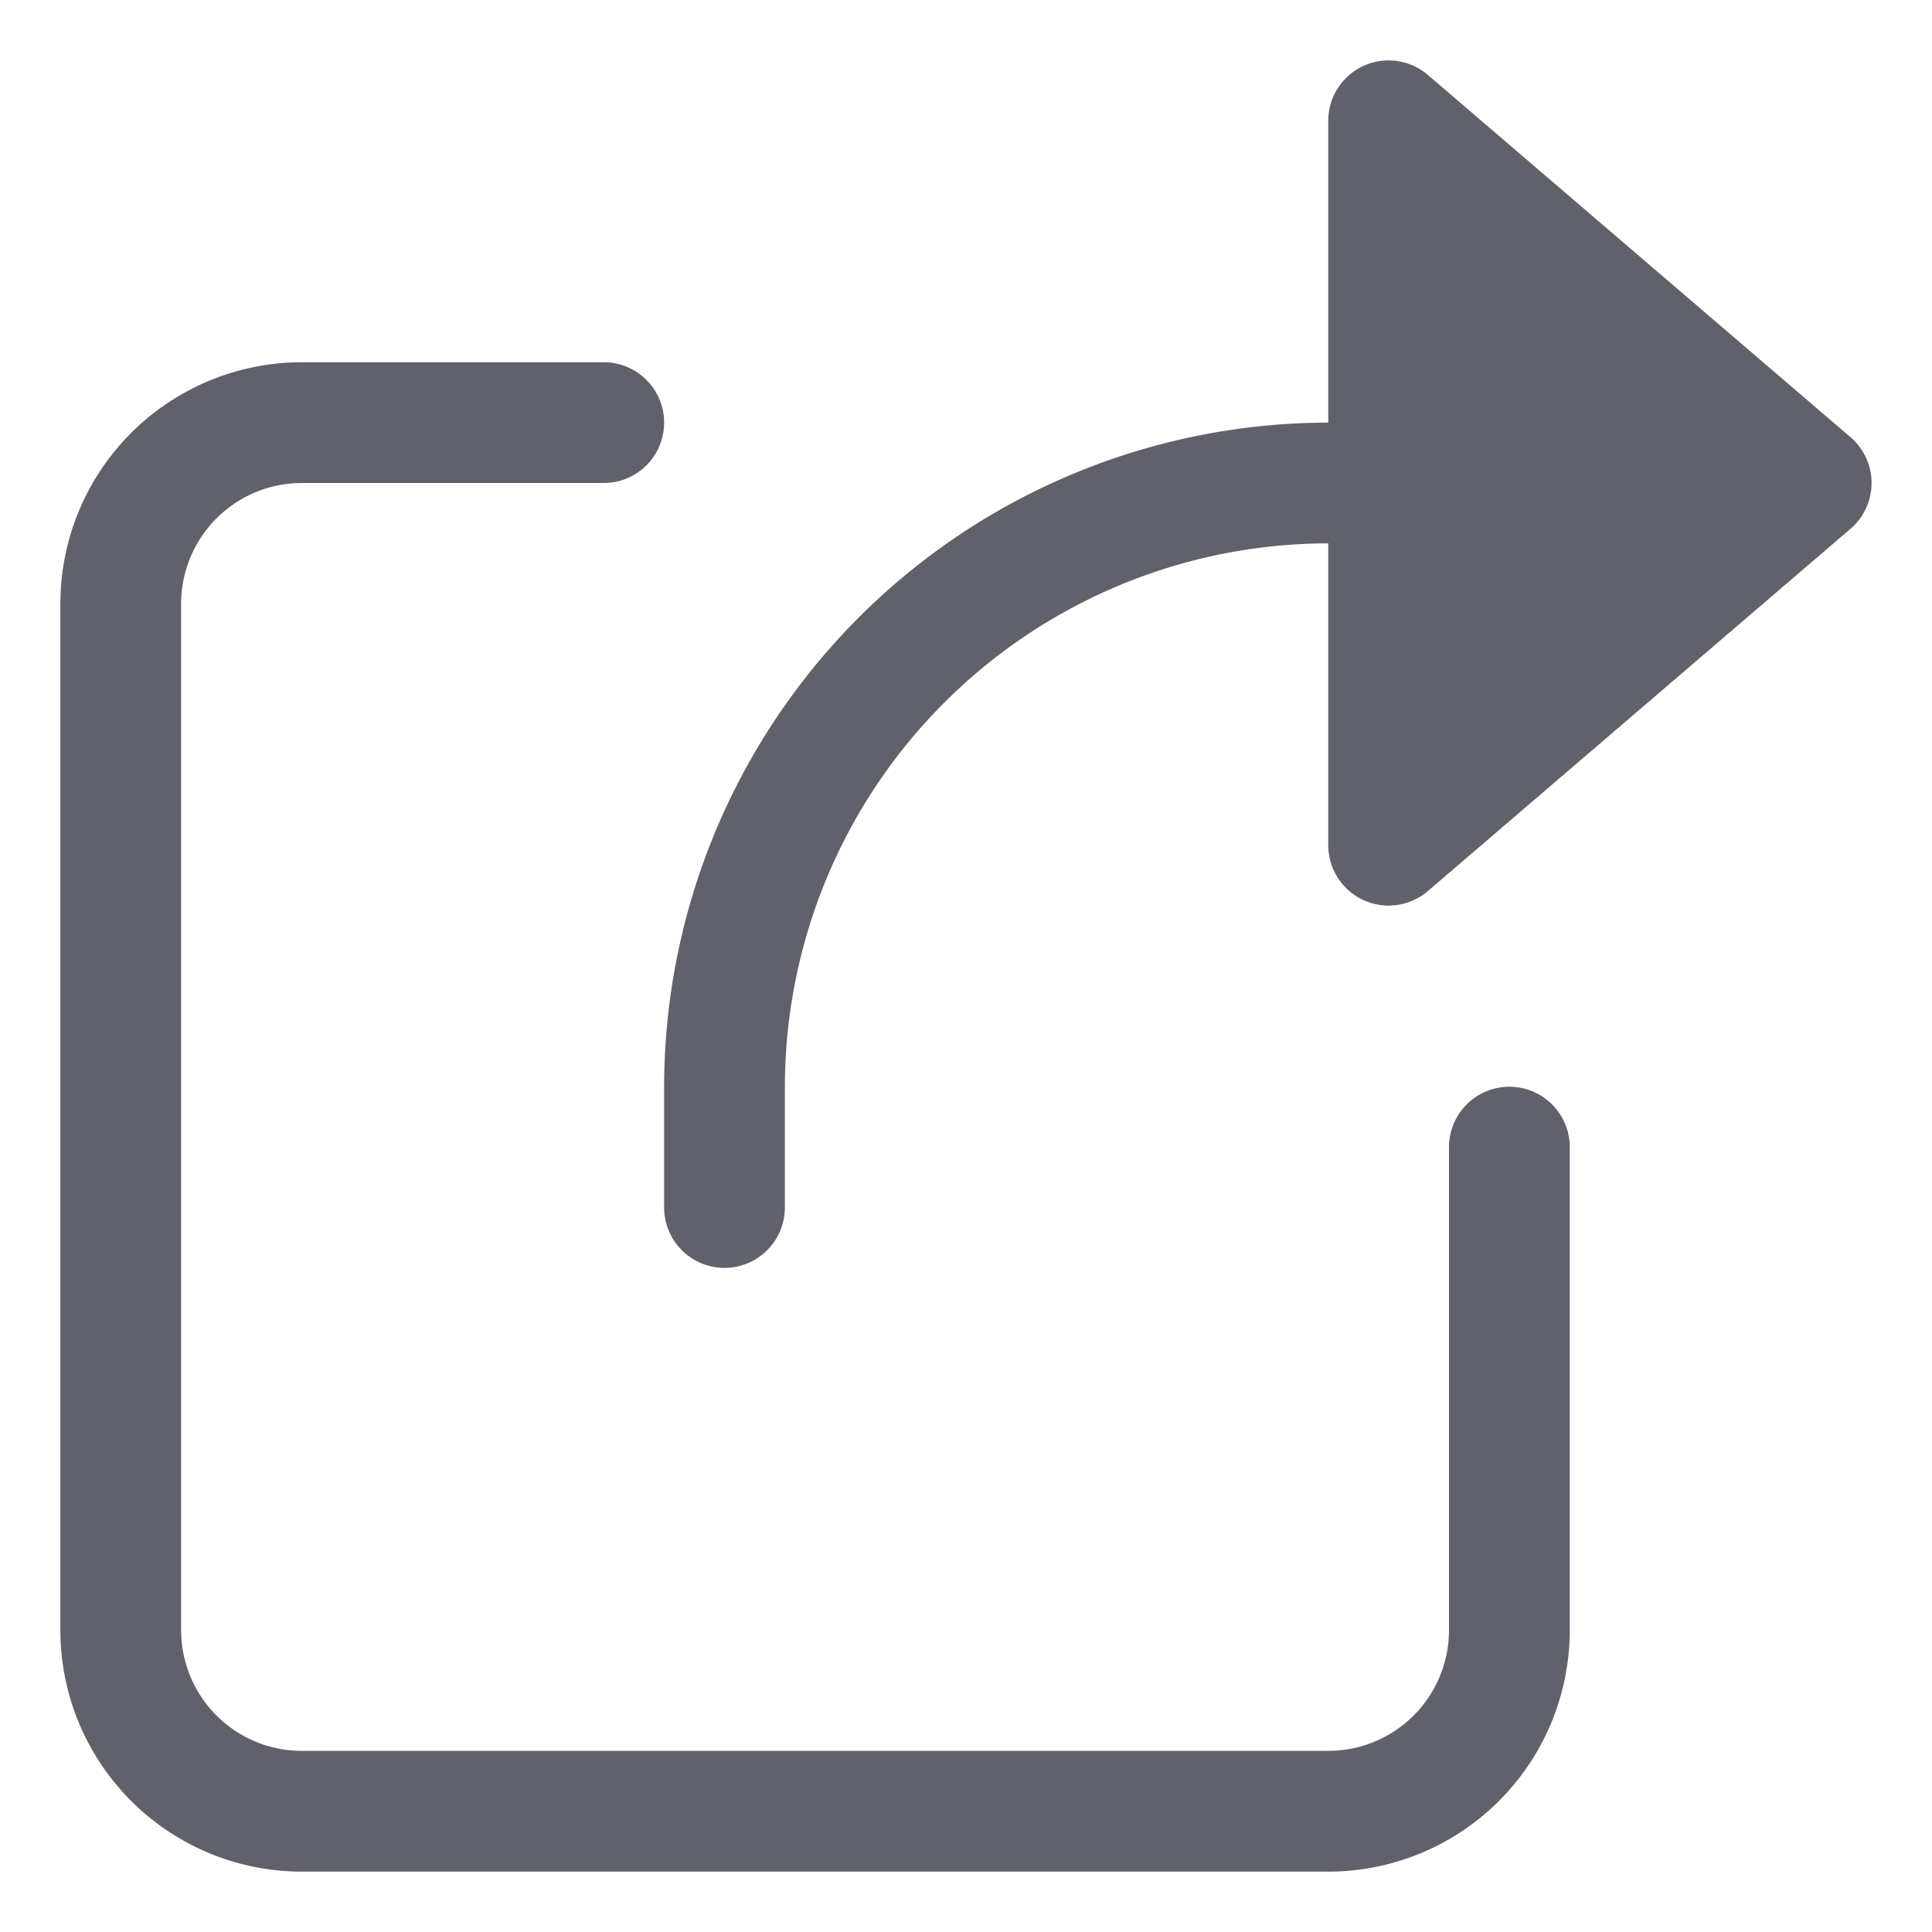 <svg xmlns="http://www.w3.org/2000/svg" height="24" width="24" viewBox="0 0 32 32"><g fill="#61616b" class="nc-icon-wrapper"><path data-color="color-2" d="M11,20a1,1,0,0,0,2,0V18a9.01,9.01,0,0,1,9-9v5a1,1,0,0,0,1.65.759l7-6a1,1,0,0,0,.108-1.41.918.918,0,0,0-.108-.108l-7-6A1,1,0,0,0,22,2V7A11.013,11.013,0,0,0,11,18Z" fill="#61616b"></path><path d="M5,31H22a4,4,0,0,0,4-4V19a1,1,0,0,0-2,0v8a2,2,0,0,1-2,2H5a2,2,0,0,1-2-2V10A2,2,0,0,1,5,8h5a1,1,0,0,0,0-2H5a4,4,0,0,0-4,4V27A4,4,0,0,0,5,31Z" fill="#61616b"></path></g></svg>